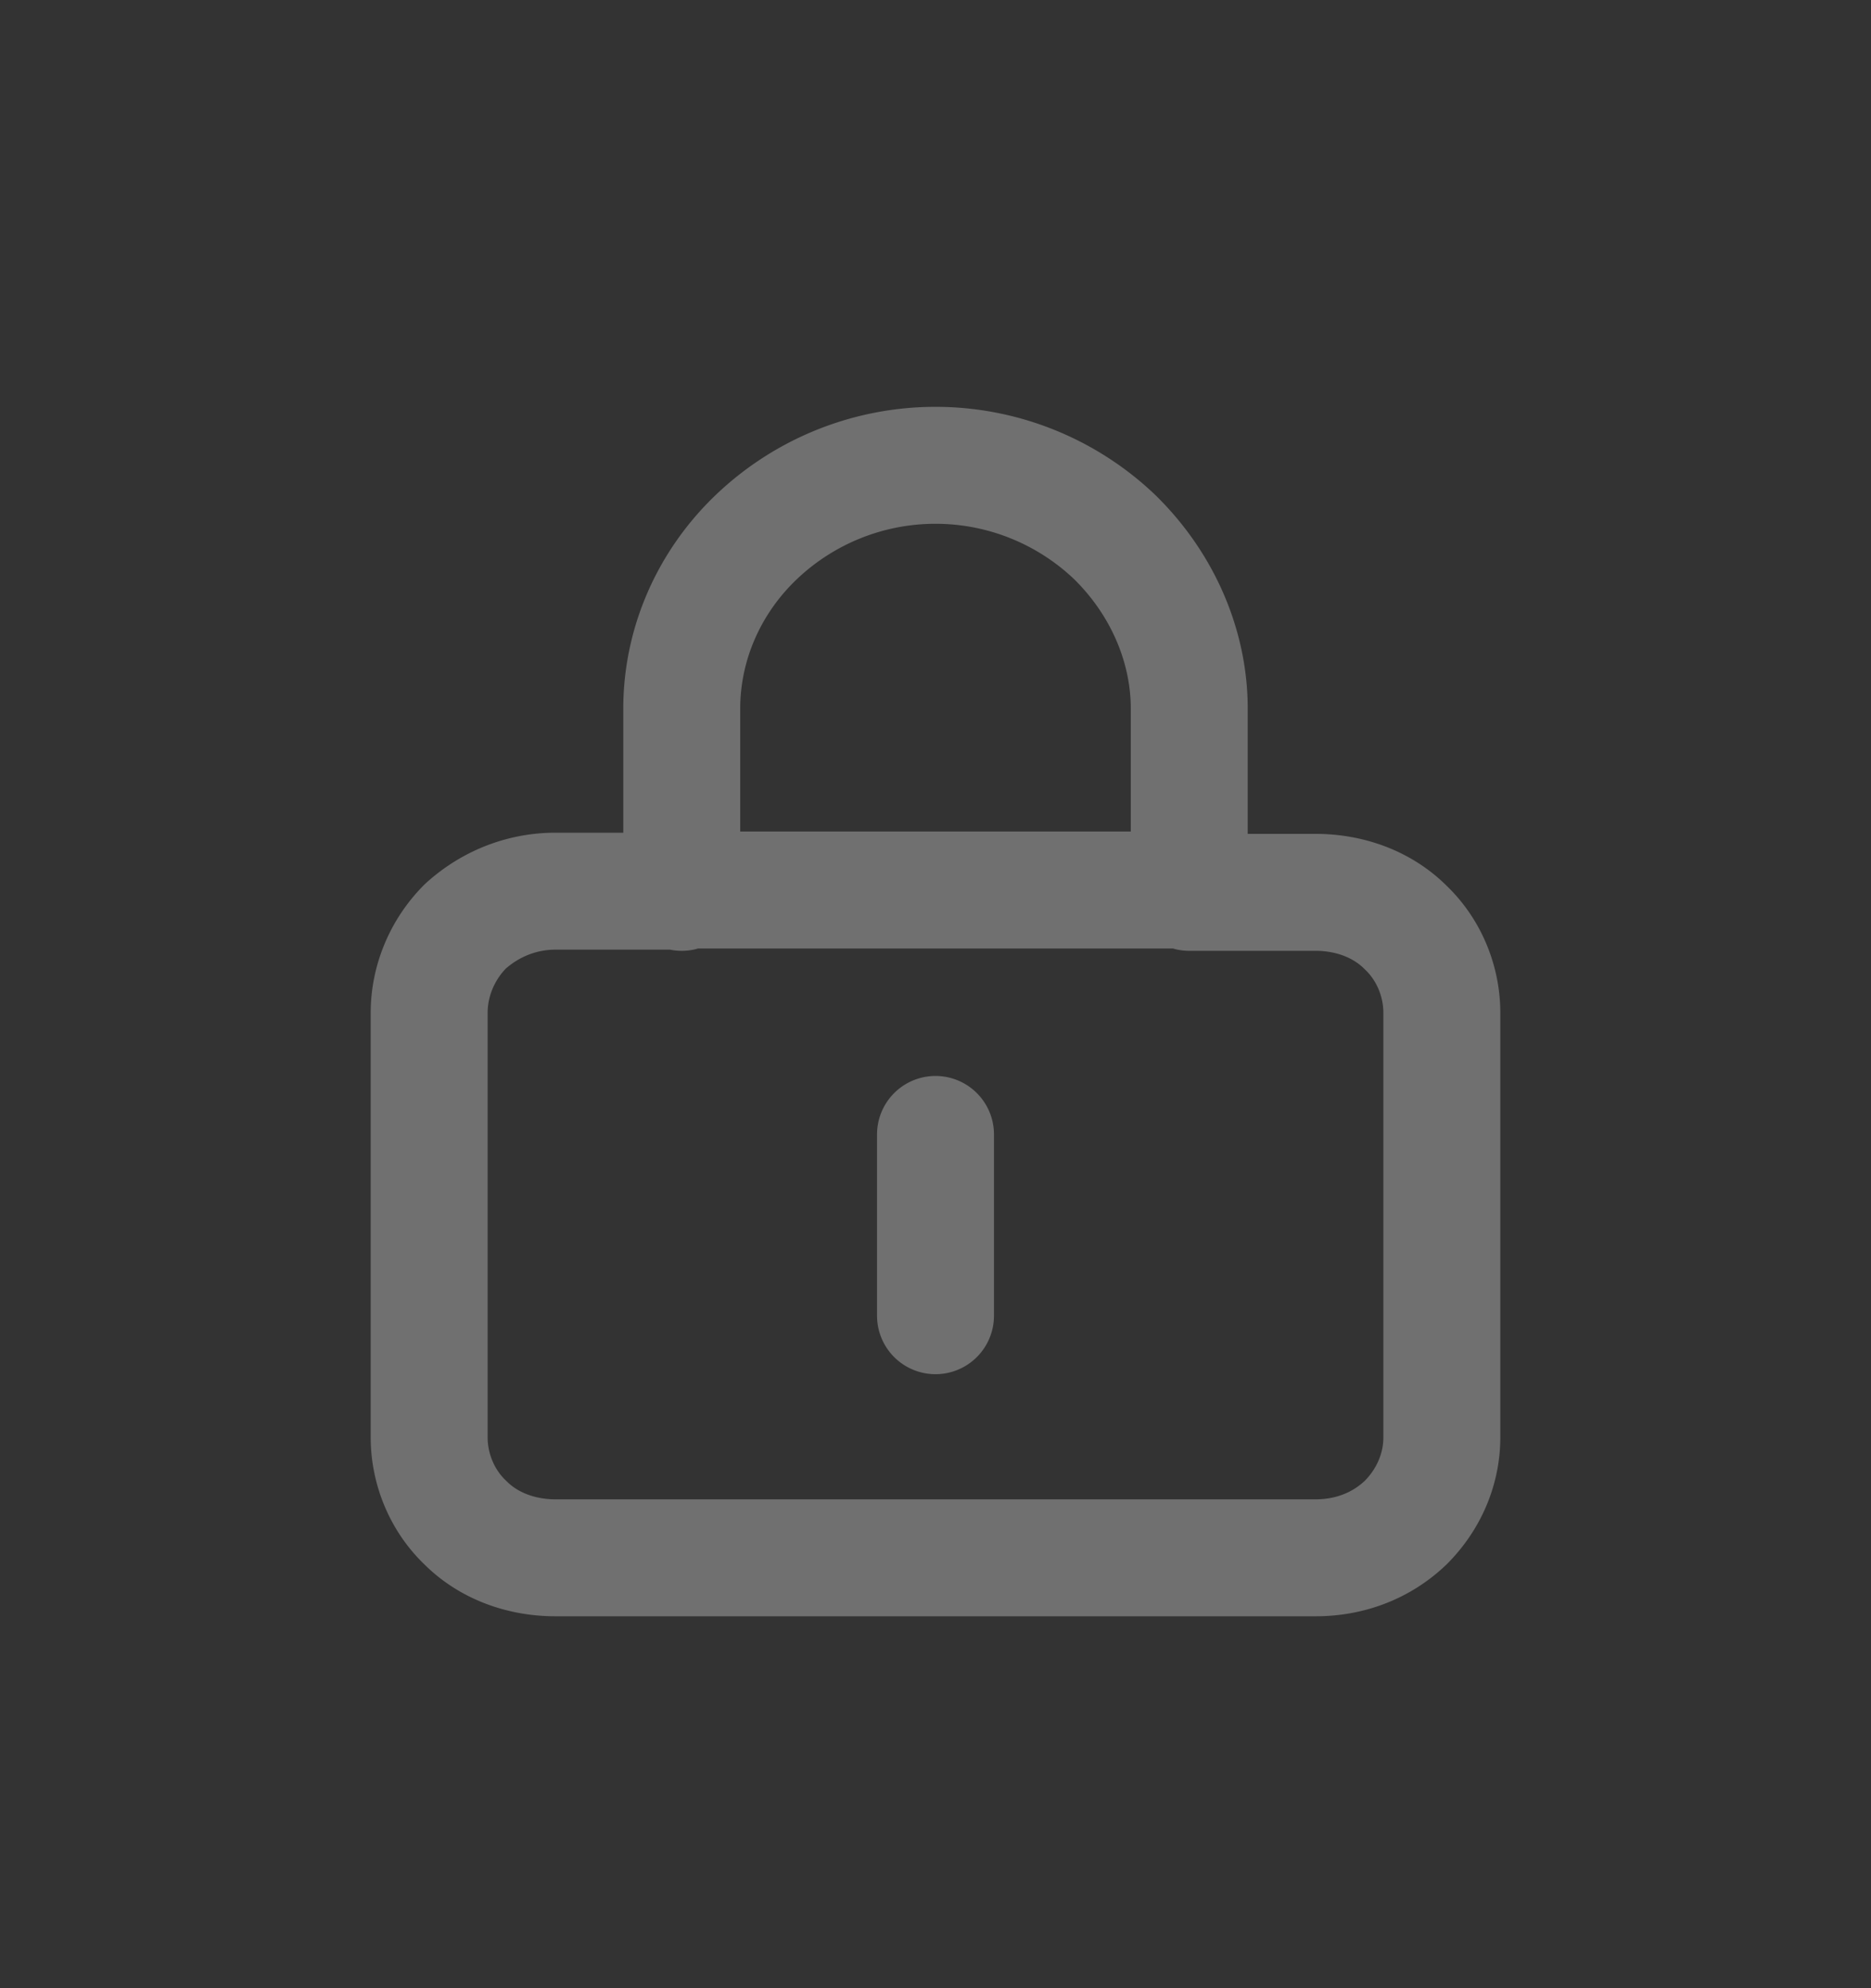 <svg xmlns="http://www.w3.org/2000/svg" width="16" height="17" fill="none" viewBox="0 0 16 17">
  <rect x="0" y="0" width="16" height="17" fill="#333333" stroke="none"/>
  <path stroke="#fff" stroke-linecap="round" stroke-linejoin="round" stroke-opacity=".3" d="M5.83 7.62H4.75c-.29 0-.56.11-.77.3-.2.2-.31.47-.31.74v3.63c0 .27.11.54.31.73.2.2.48.3.77.3h6.5c.29 0 .56-.1.77-.3.2-.2.31-.46.31-.73V8.66c0-.27-.11-.54-.31-.73-.2-.2-.48-.3-.77-.3h-1.08m-4.34 0V6.06c0-.55.23-1.08.64-1.47a2.22 2.22 0 0 1 3.06 0c.4.39.64.92.64 1.47v1.55m-4.34 0h4.34M8 9.7v1.55"/>
</svg>
